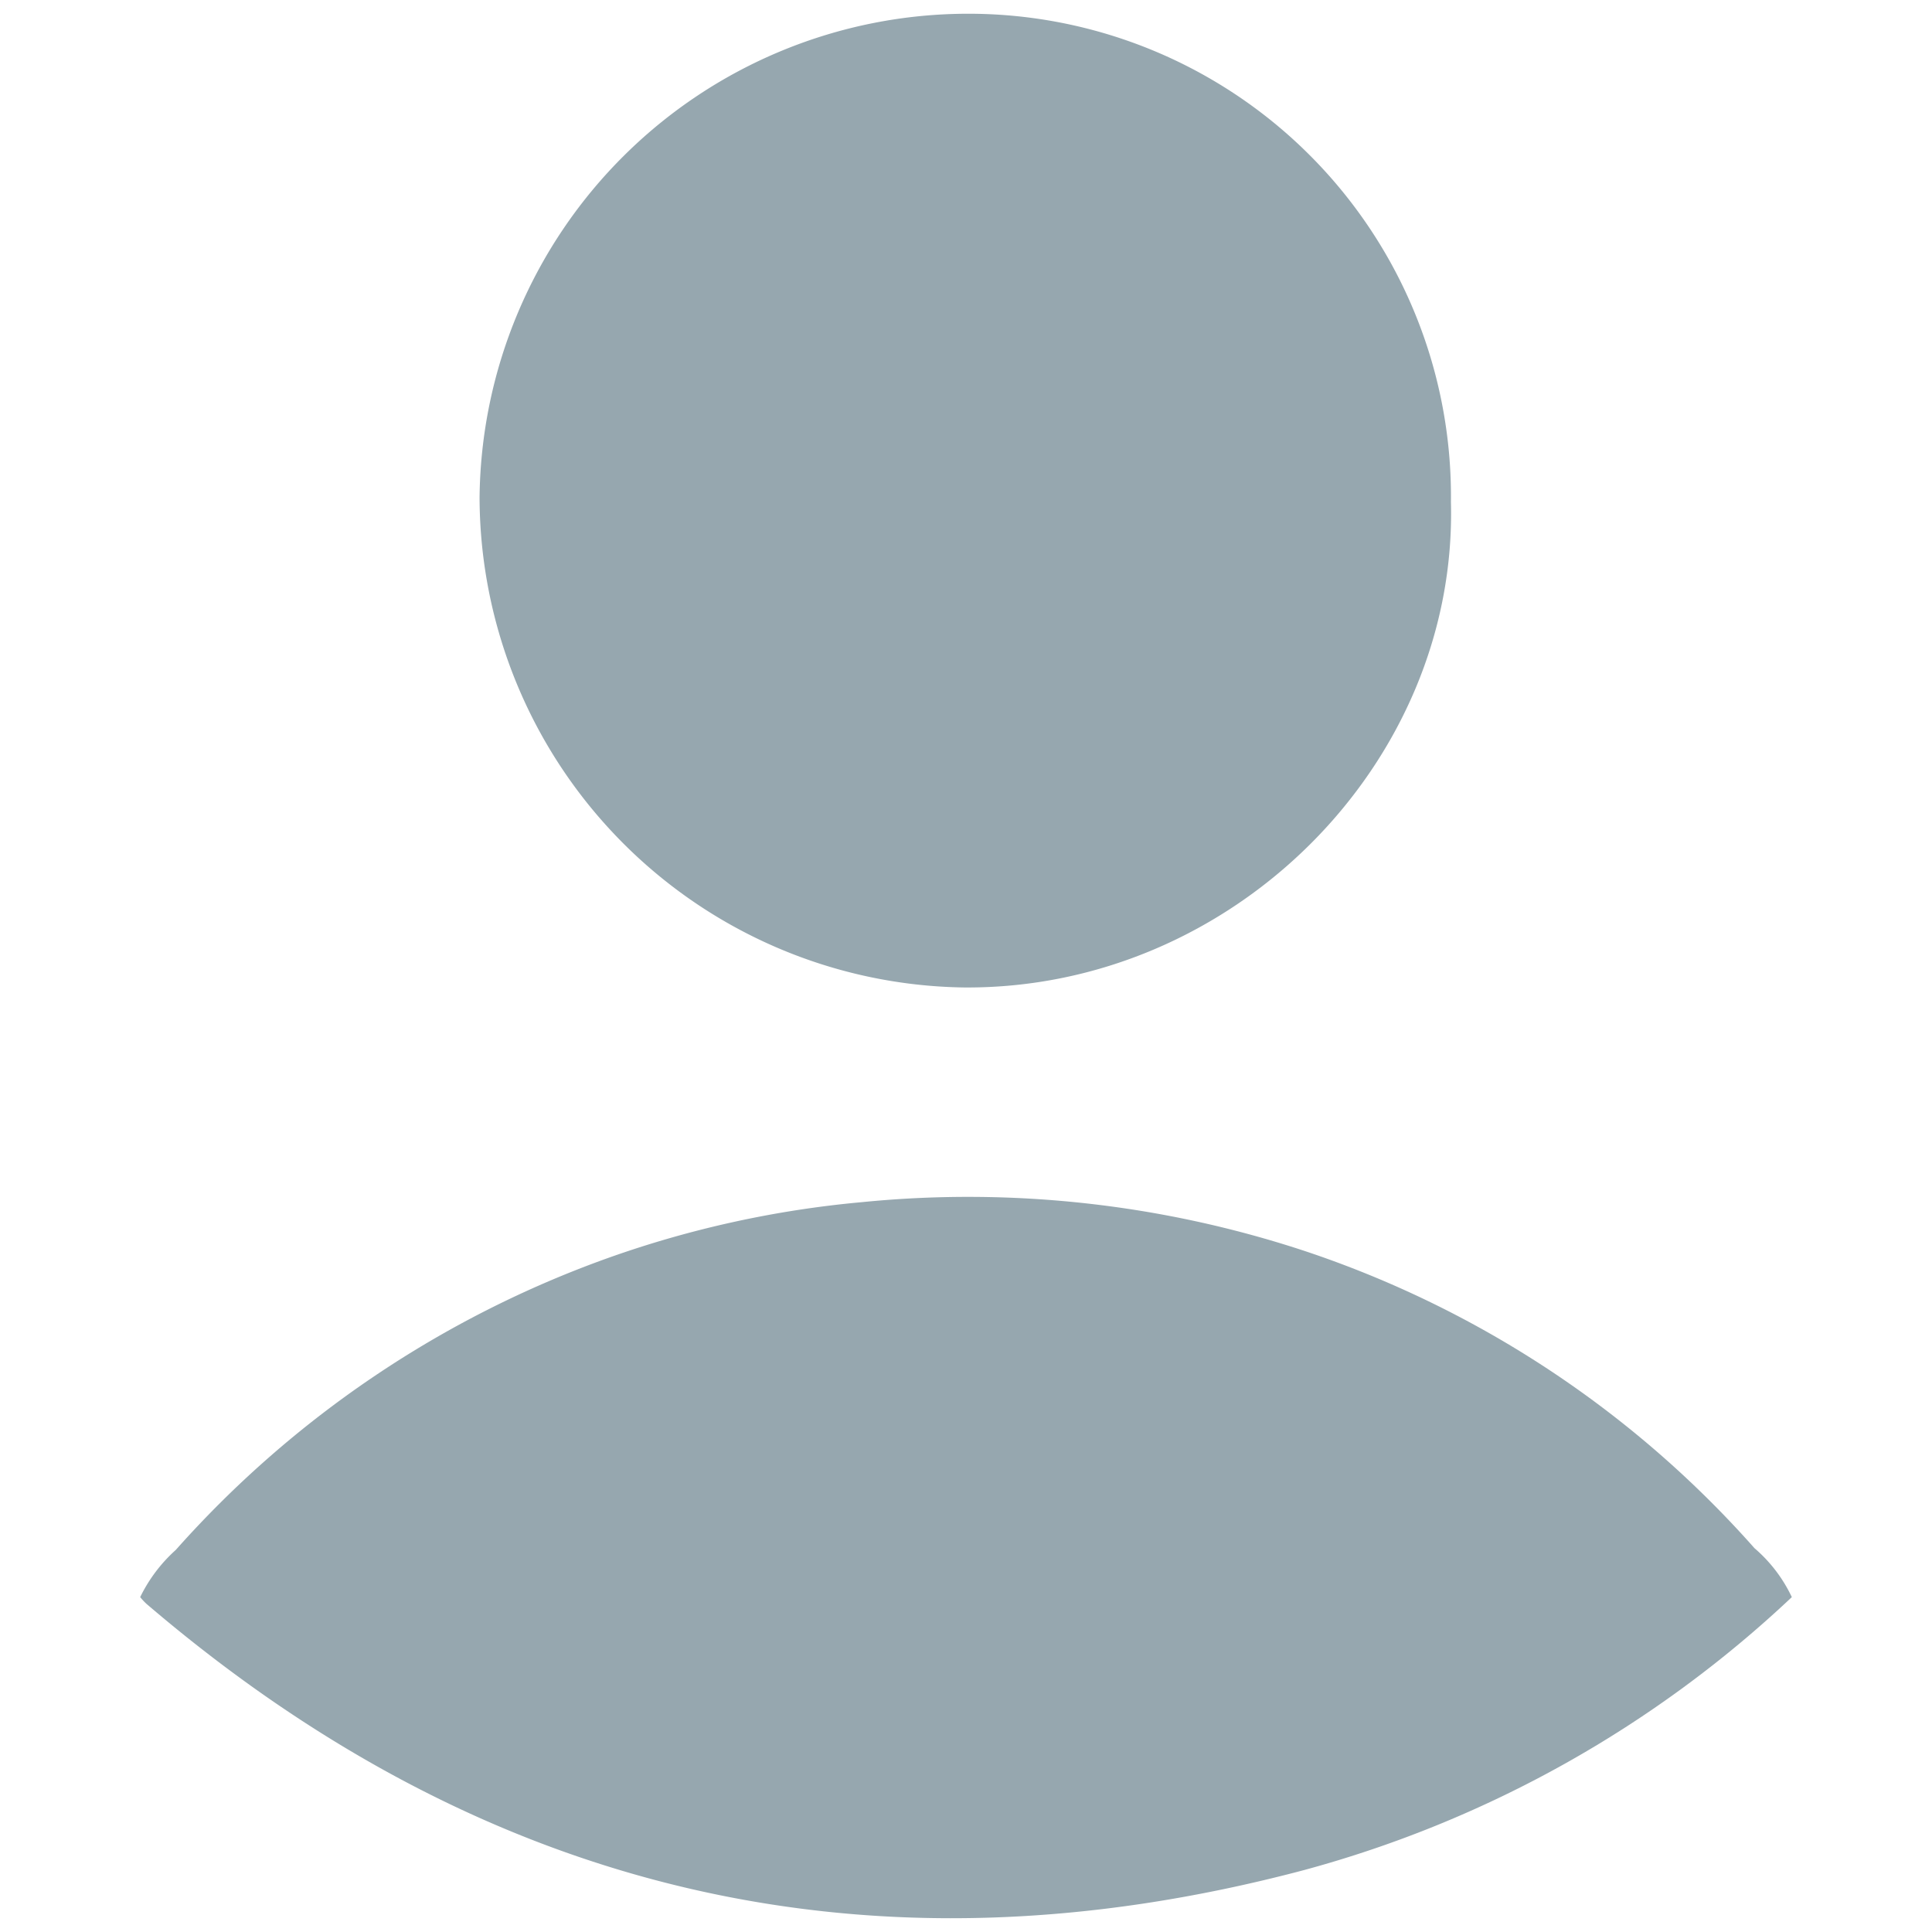 <svg id="Camada_1" data-name="Camada 1" xmlns="http://www.w3.org/2000/svg" viewBox="0 0 90 90"><defs><style>.cls-1{fill:#96a7af;}</style></defs><title>icones-user3</title><path class="cls-1" d="M83.47,74.4A53.48,53.48,0,0,1,60.73,87.12c-20.11,5.33-38.09,1.12-53.9-12.4a3.06,3.06,0,0,1-.3-.32,7.18,7.18,0,0,1,1.66-2.2A49,49,0,0,1,28.33,58.6,48.19,48.19,0,0,1,40.16,56a50,50,0,0,1,20.57,2.26,48.41,48.41,0,0,1,21,13.86A6.85,6.85,0,0,1,83.47,74.4Z"/><path class="cls-1" d="M67.59,23.38C67.91,35.56,57.44,46.09,44.91,46A22.89,22.89,0,0,1,22.34,23.18,22.77,22.77,0,0,1,45.1.64,22.48,22.48,0,0,1,67.59,23.38Z"/></svg>